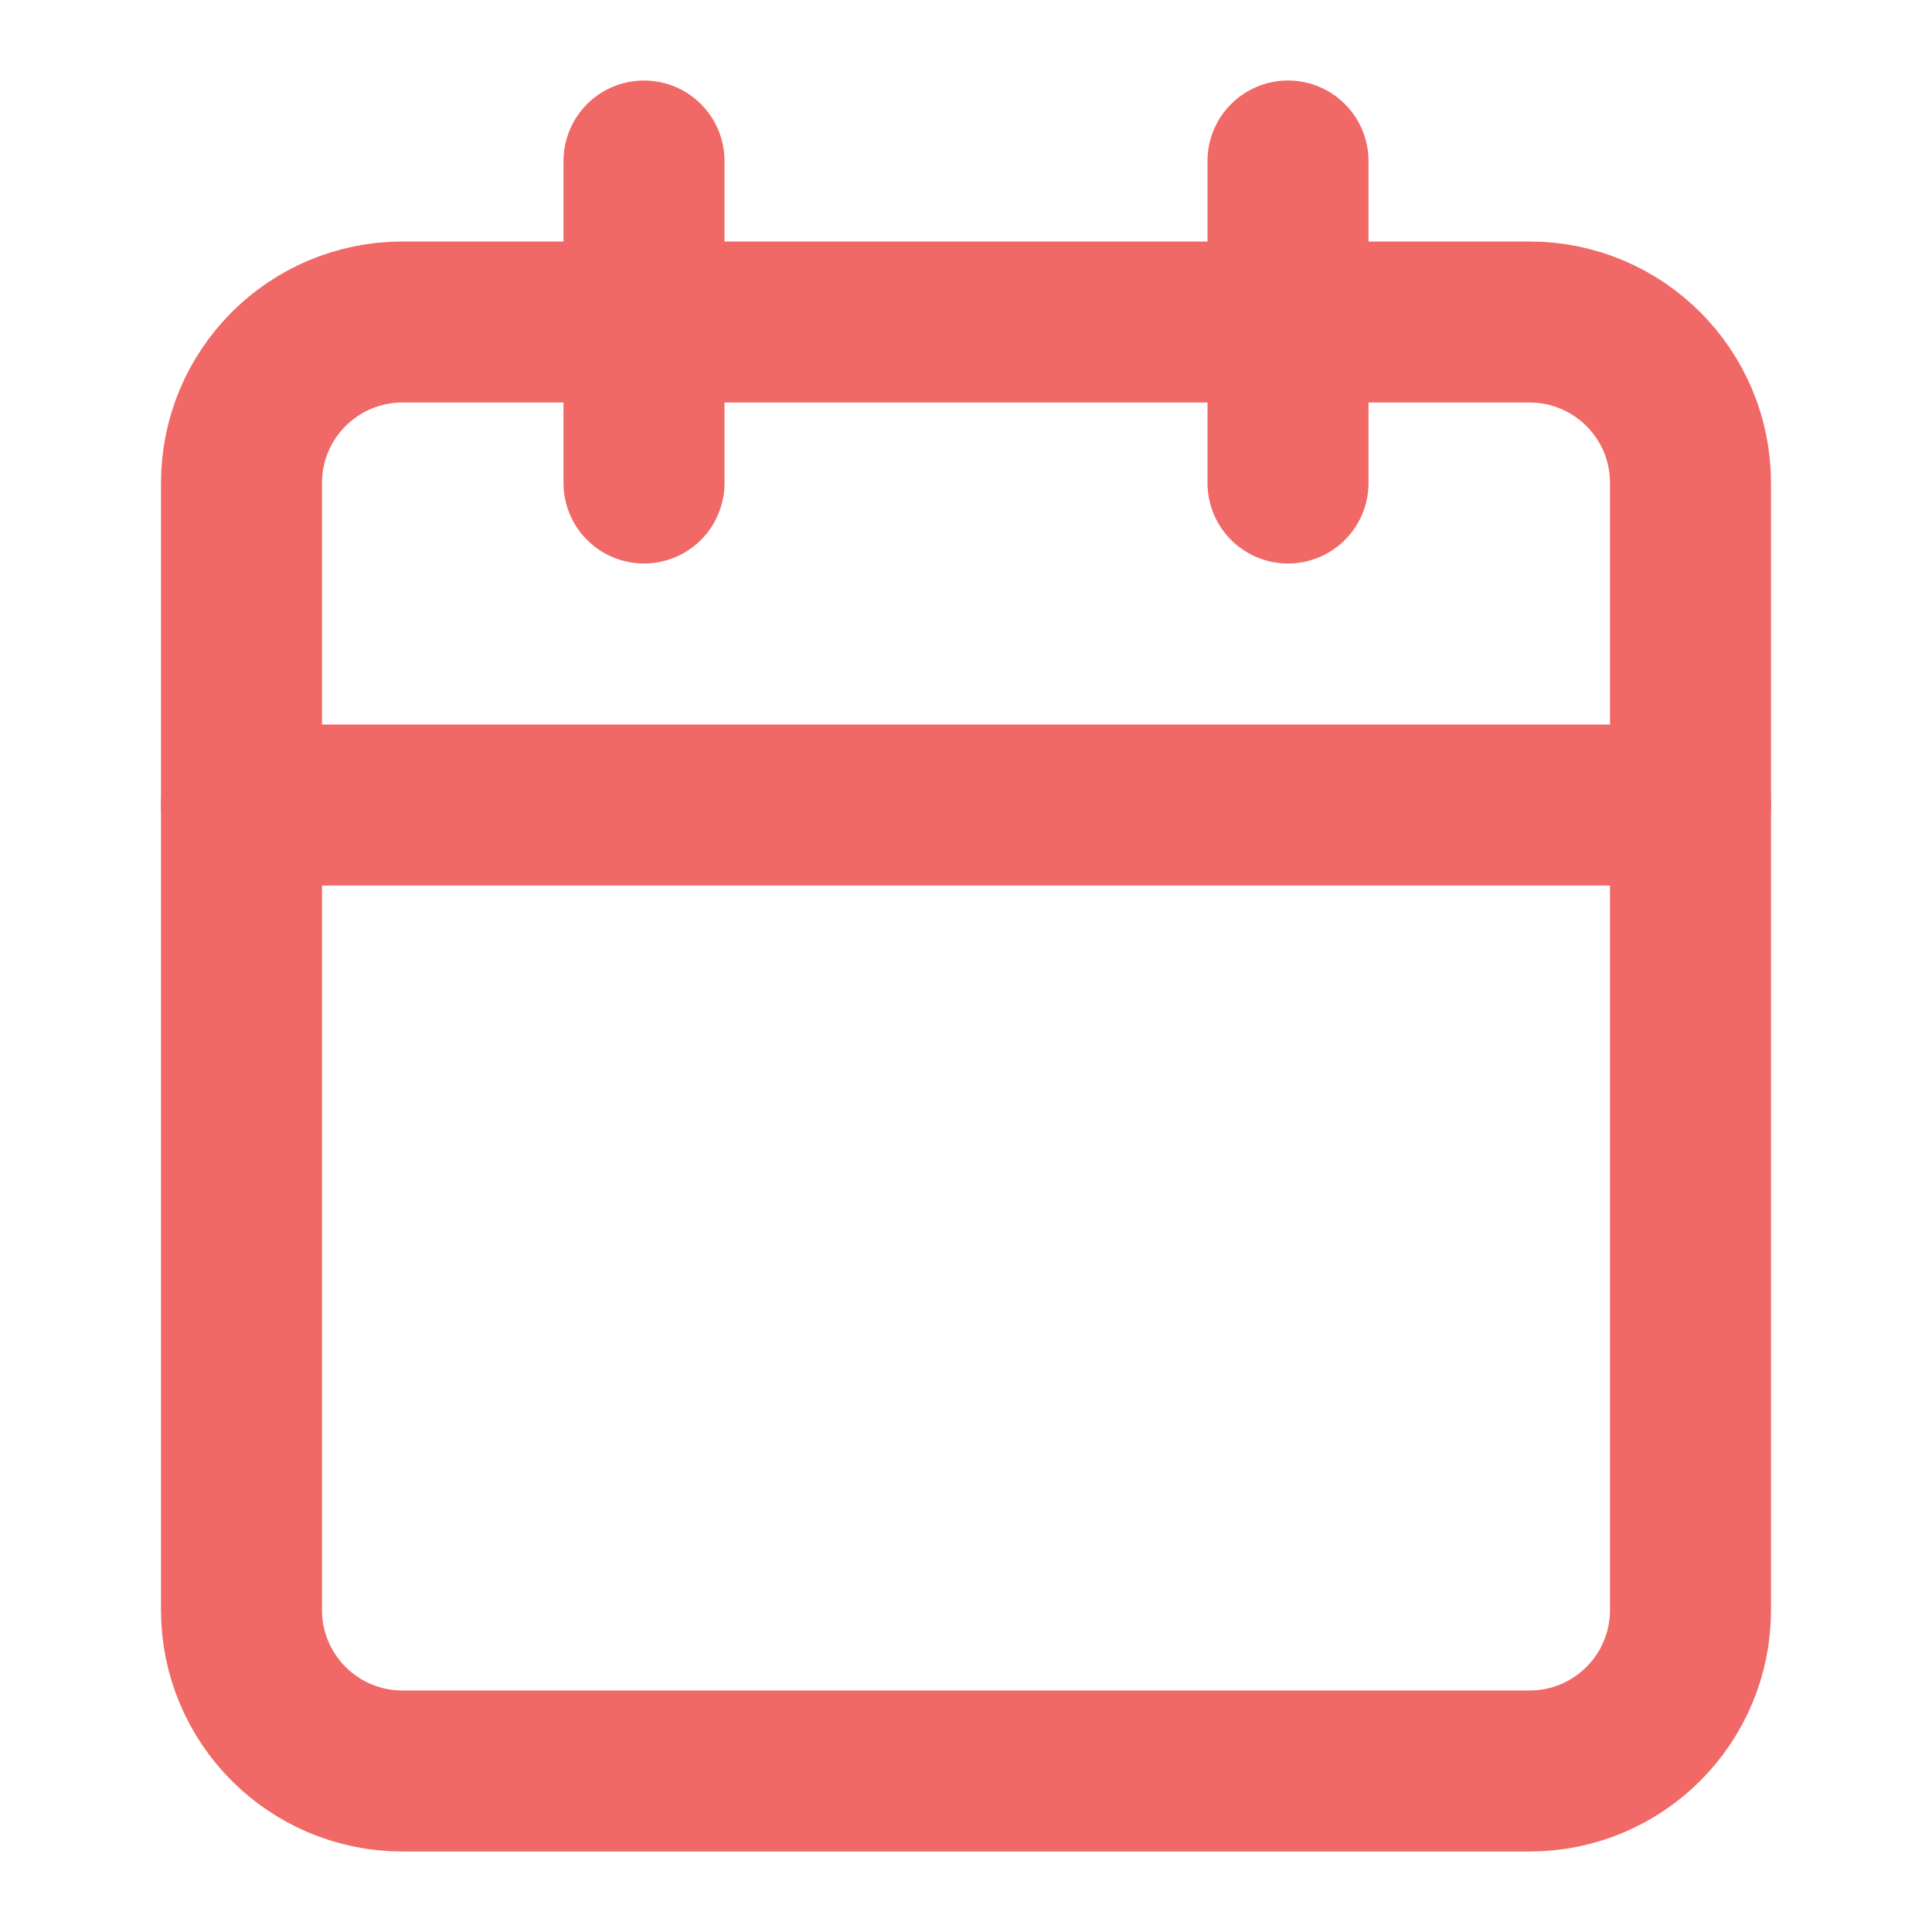 <svg width="24" height="24" viewBox="0 0 24 24" fill="none" xmlns="http://www.w3.org/2000/svg">
<path d="M19 4H5C3.895 4 3 4.895 3 6V20C3 21.105 3.895 22 5 22H19C20.105 22 21 21.105 21 20V6C21 4.895 20.105 4 19 4Z" stroke="#F06966" stroke-width="2" stroke-linecap="round" stroke-linejoin="round"/>
<path d="M16 2V6" stroke="#F06966" stroke-width="2" stroke-linecap="round" stroke-linejoin="round"/>
<path d="M8 2V6" stroke="#F06966" stroke-width="2" stroke-linecap="round" stroke-linejoin="round"/>
<path d="M3 10H21" stroke="#F06966" stroke-width="2" stroke-linecap="round" stroke-linejoin="round"/>
</svg>

